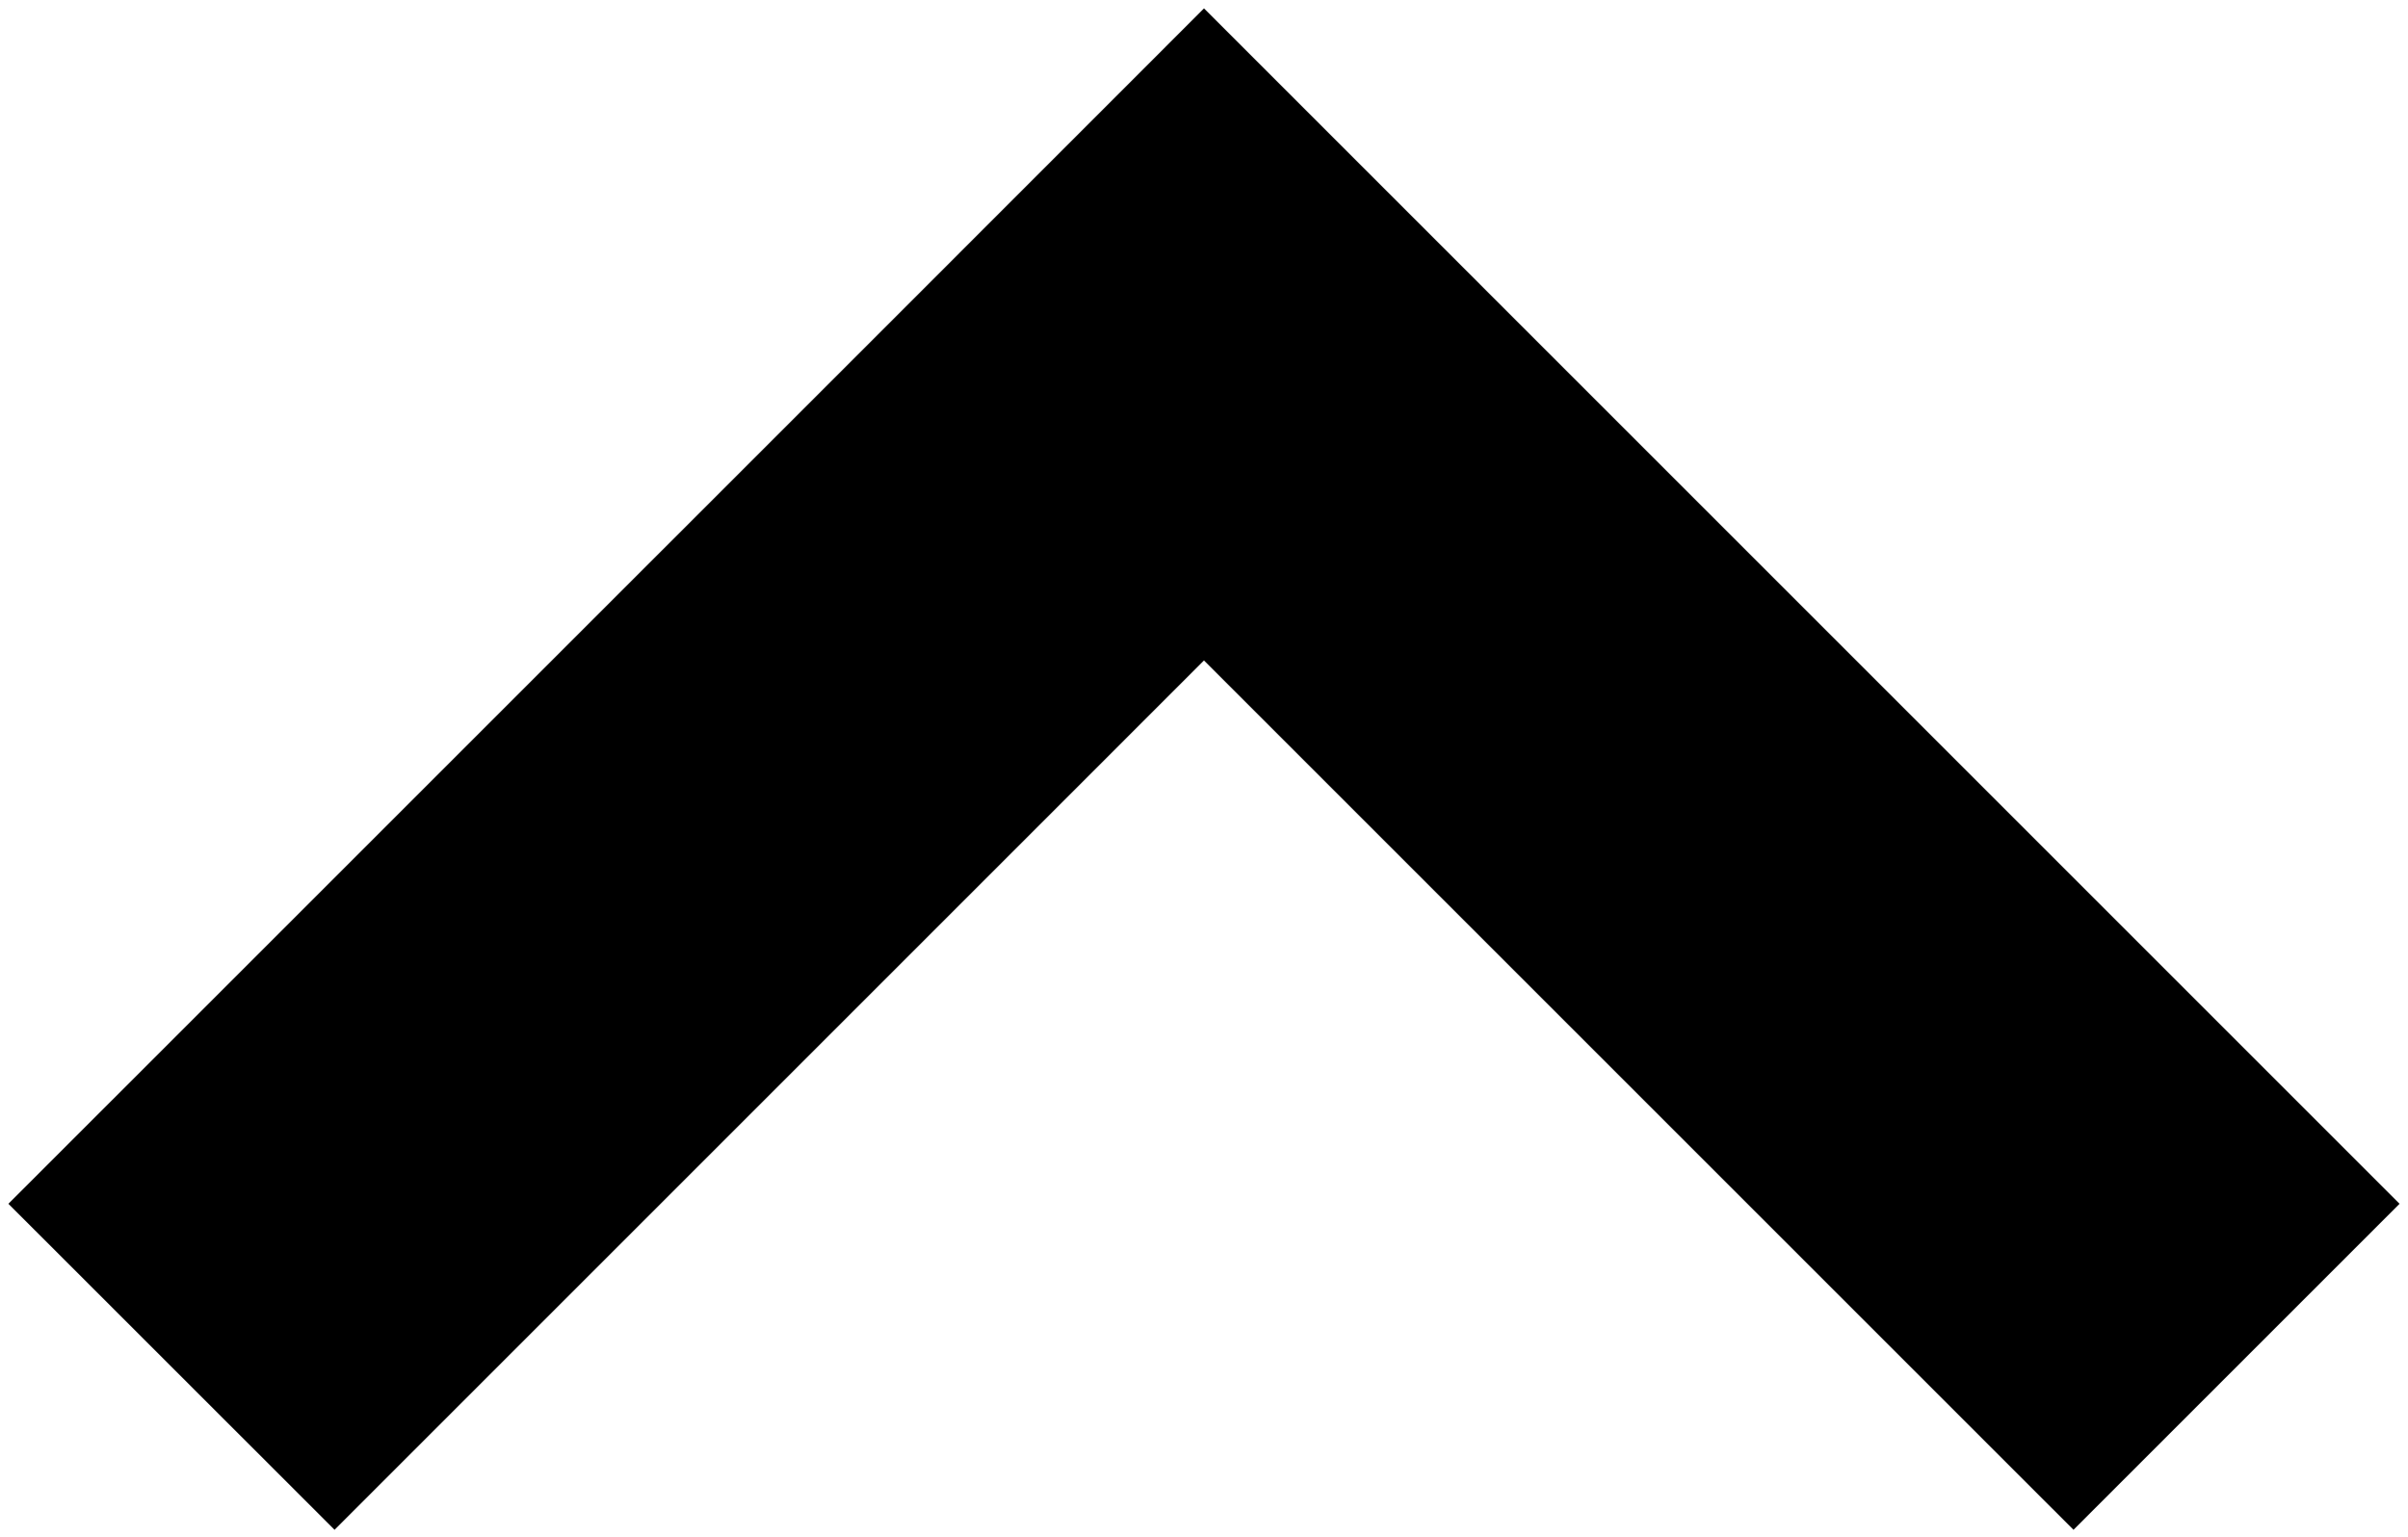 <?xml version="1.0" encoding="UTF-8"?><svg xmlns="http://www.w3.org/2000/svg" viewBox="0 0 47 30"><path d="M23.5 12.893L6.53 29.864.164 23.5 17.136 6.53 23.5.164 46.835 23.5l-6.364 6.364L23.5 12.894z"/></svg>